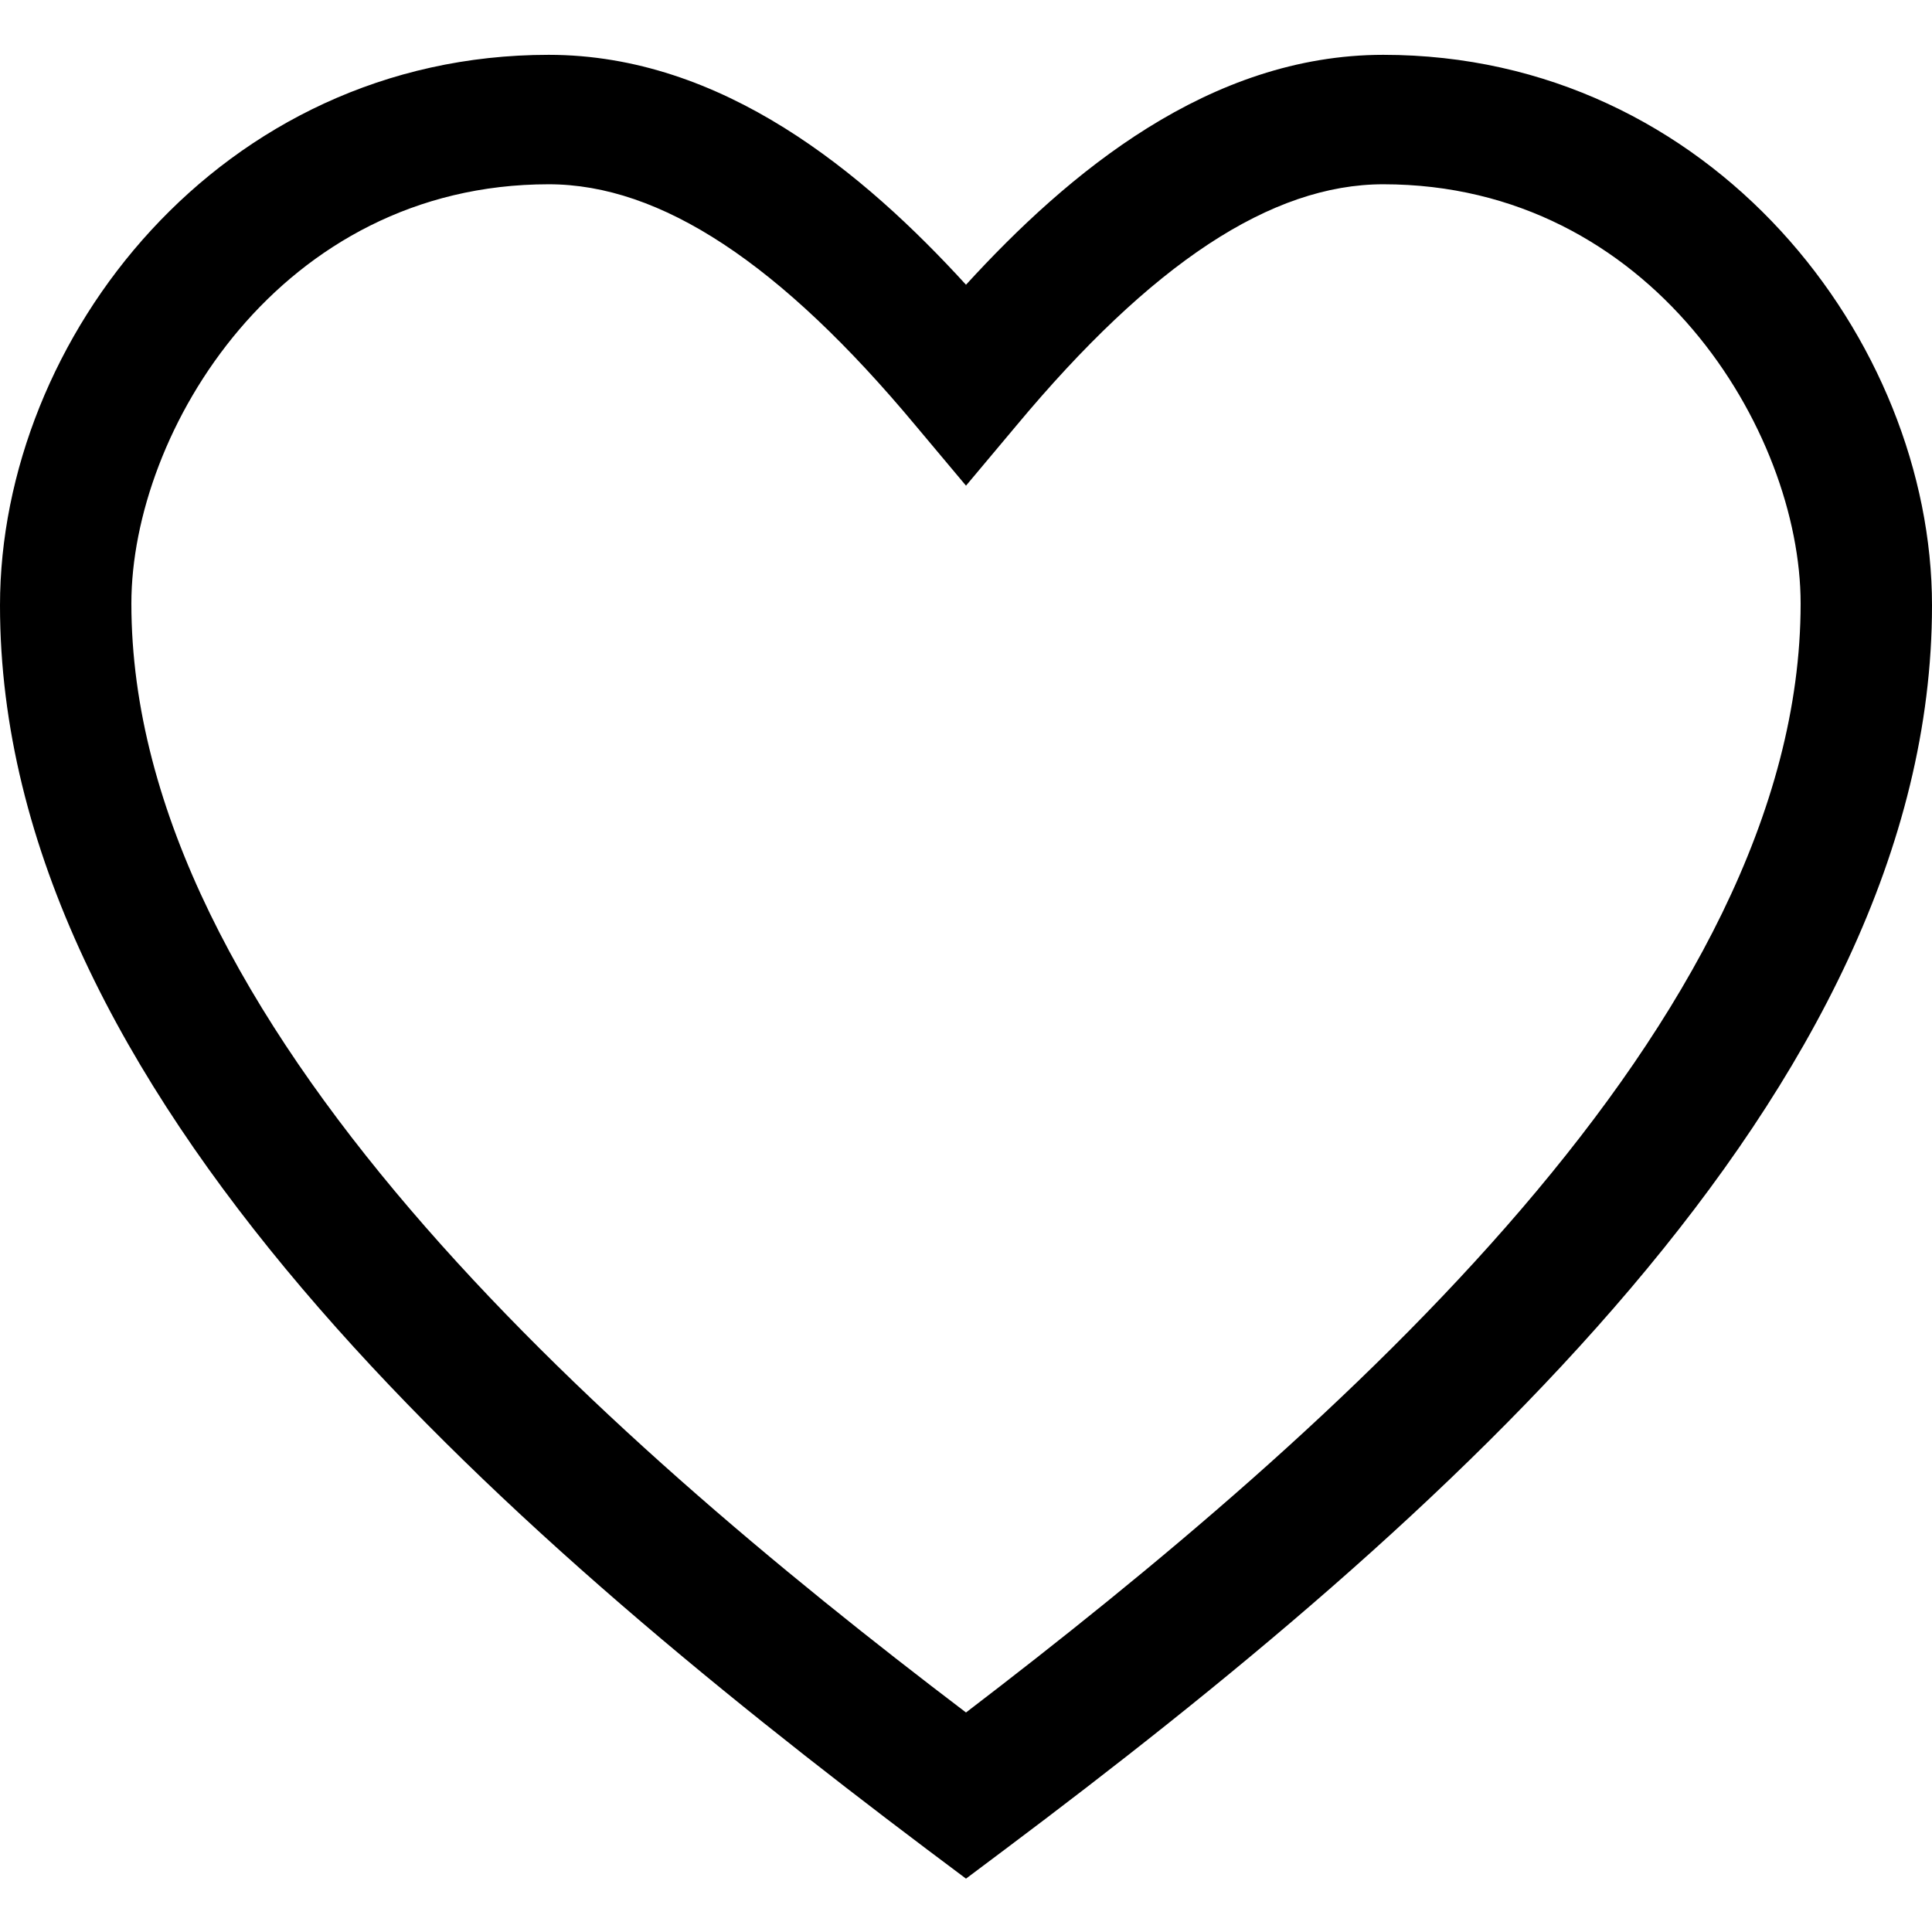 <?xml version="1.0" encoding="utf-8"?>
<!-- Generator: Adobe Illustrator 22.1.0, SVG Export Plug-In . SVG Version: 6.00 Build 0)  -->
<svg version="1.1" id="레이어_1" xmlns="http://www.w3.org/2000/svg" xmlns:xlink="http://www.w3.org/1999/xlink" x="0px"
	 y="0px" viewBox="0 0 100 100" style="enable-background:new 0 0 100 100;" xml:space="preserve">
<g transform="translate(0,-952.362)">
	<path d="M50,1049.6l-2-1.5c-22.3-16.8-48-39.2-48-64.4c0-13.8,11.4-28.5,28.4-28.5c9,0,16.3,6.1,21.6,11.9
		c5.3-5.8,12.6-11.9,21.6-11.9c17,0,28.4,14.8,28.4,28.5c0,25.2-25.6,47.6-48,64.4L50,1049.6z M28.4,961.9
		c-13.9,0-21.6,12.8-21.6,21.7c0,21.6,24.1,42.9,43.2,57.4c19.1-14.6,43.2-35.8,43.2-57.4c0-8.9-7.7-21.7-21.6-21.7
		c-5.8,0-12,4.1-19,12.5l-2.6,3.1l-2.6-3.1C40.4,966,34.2,961.9,28.4,961.9z"/>
</g>
</svg>
